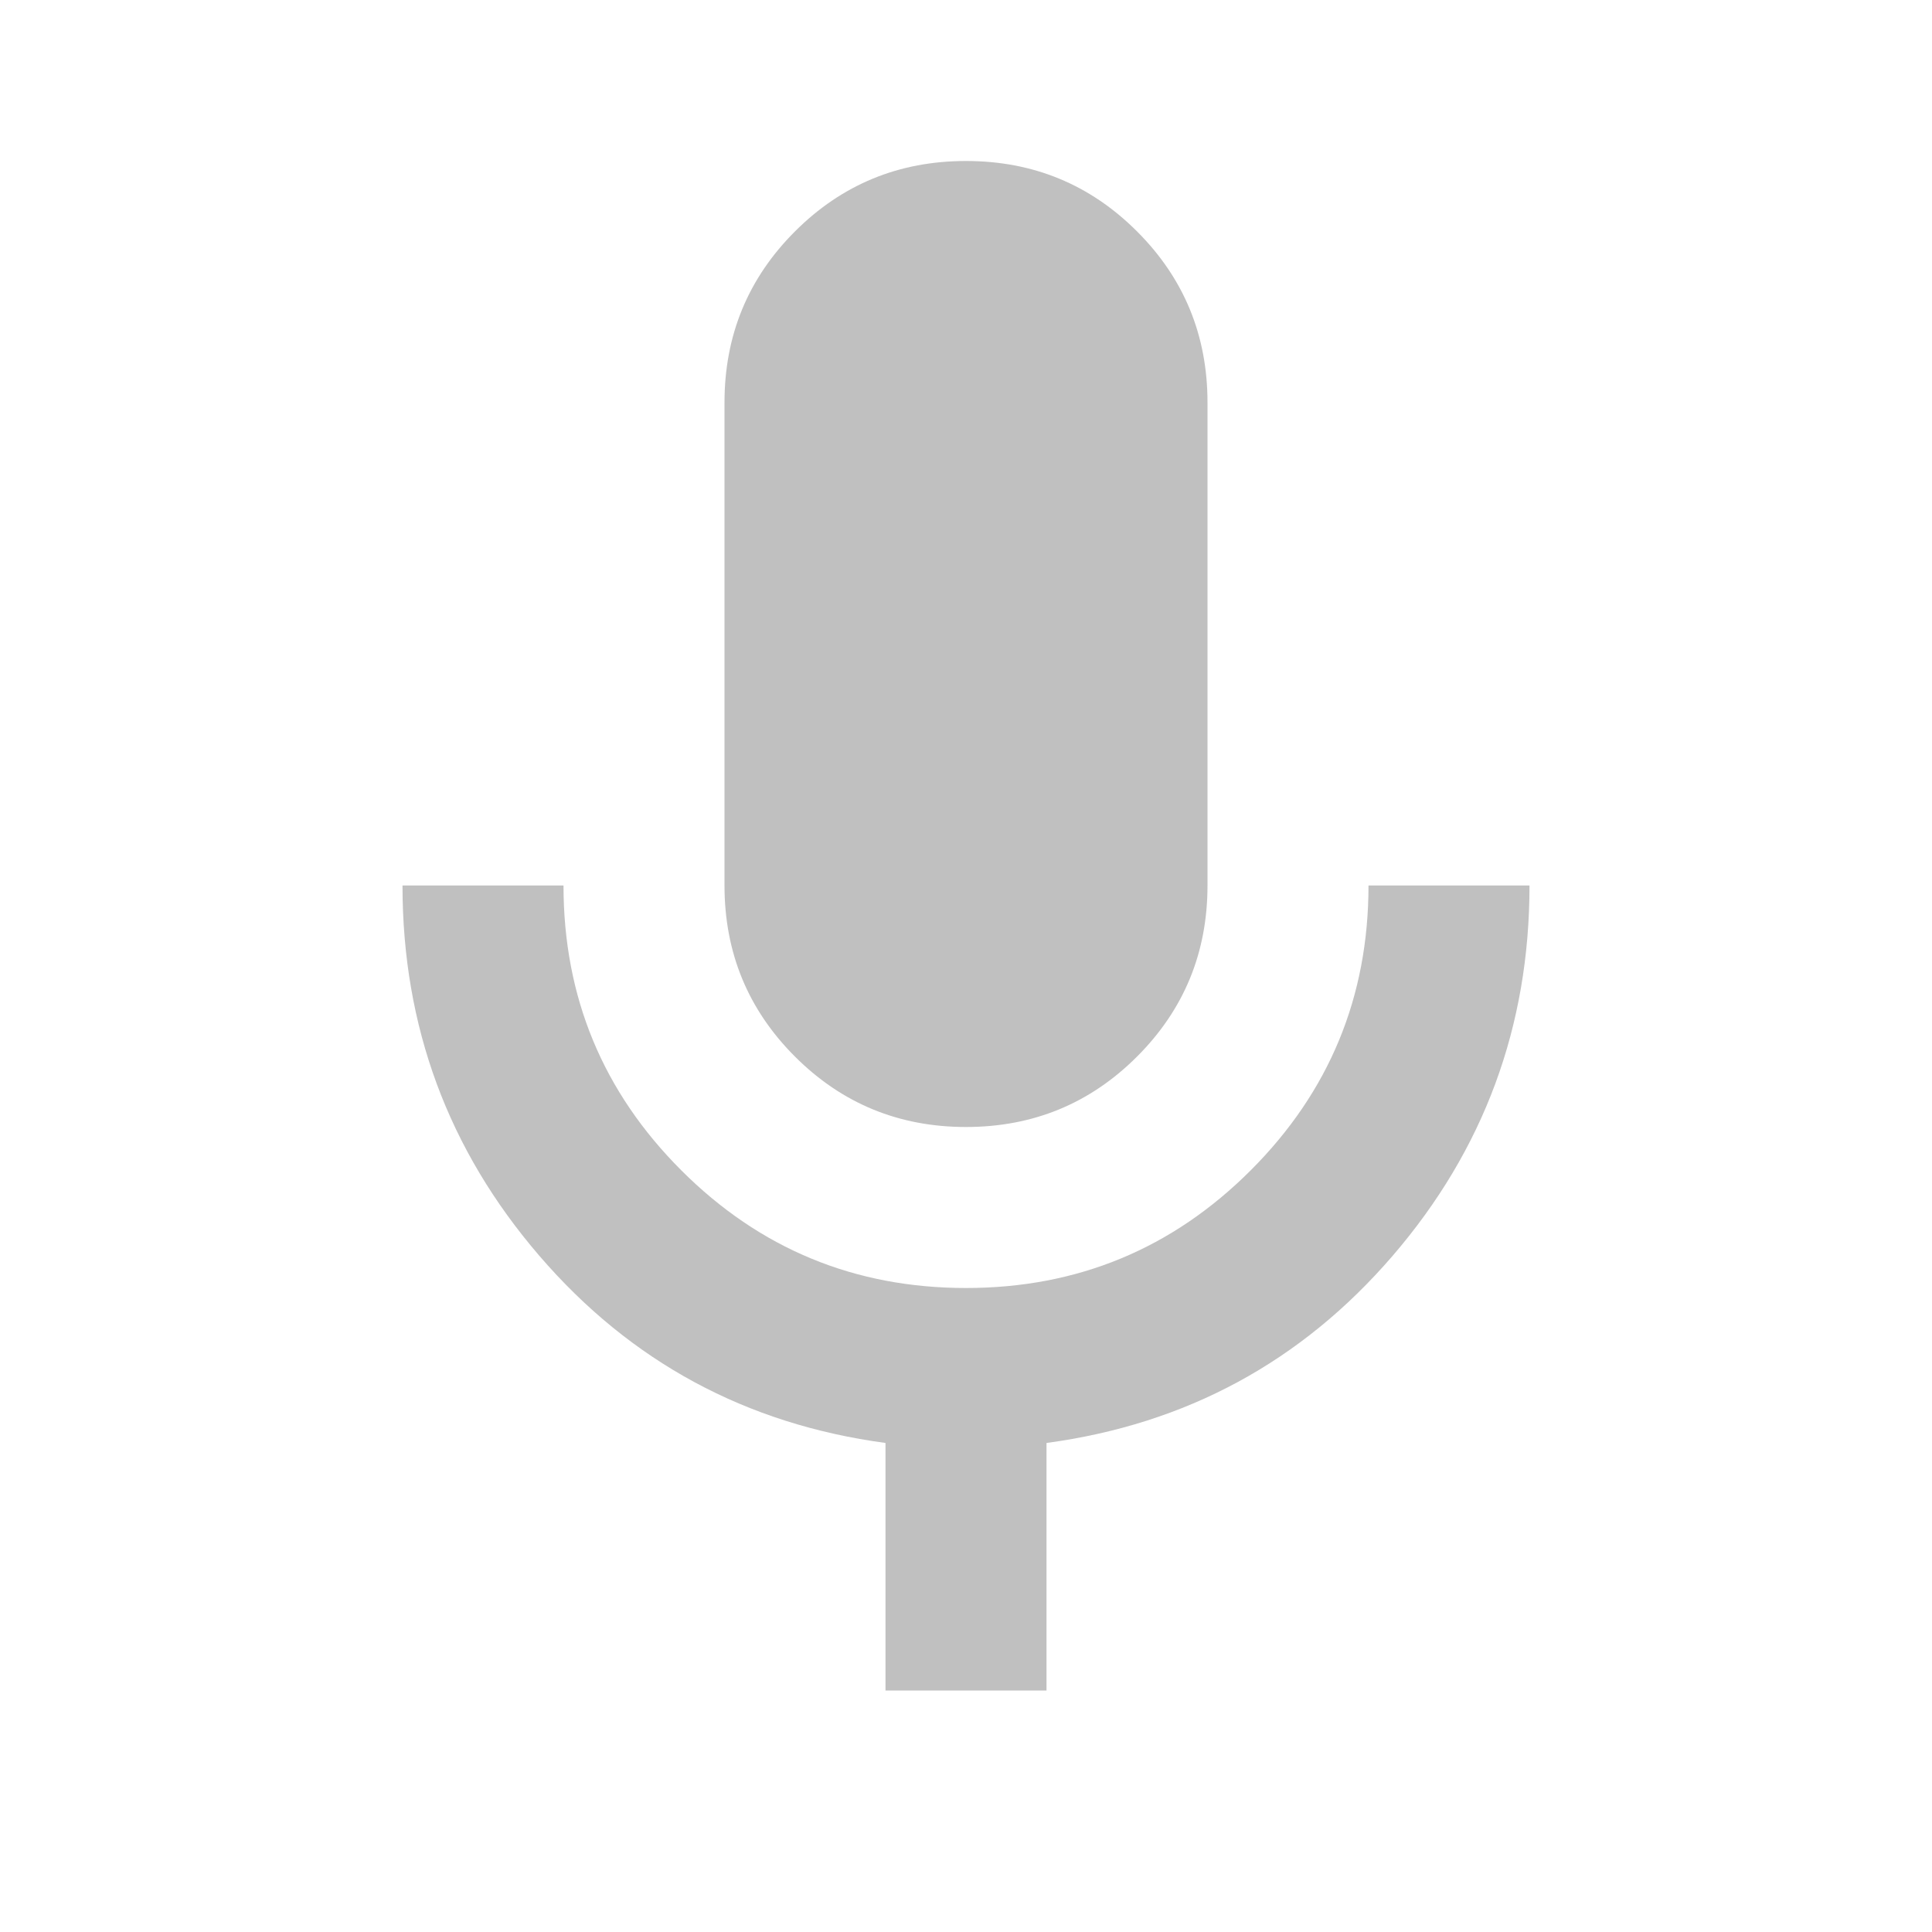 <svg width="250" height="250" viewBox="0 0 250 250" fill="none" xmlns="http://www.w3.org/2000/svg">
<path d="M125 145.833C116.319 145.833 108.941 142.795 102.865 136.719C96.788 130.642 93.75 123.264 93.75 114.583V52.083C93.75 43.403 96.788 36.024 102.865 29.948C108.941 23.872 116.319 20.833 125 20.833C133.681 20.833 141.059 23.872 147.135 29.948C153.212 36.024 156.25 43.403 156.25 52.083V114.583C156.25 123.264 153.212 130.642 147.135 136.719C141.059 142.795 133.681 145.833 125 145.833ZM114.583 218.75V186.719C96.528 184.288 81.597 176.215 69.792 162.5C57.986 148.785 52.083 132.812 52.083 114.583H72.917C72.917 128.993 77.995 141.276 88.151 151.432C98.307 161.589 110.59 166.667 125 166.667C139.41 166.667 151.693 161.589 161.849 151.432C172.005 141.276 177.083 128.993 177.083 114.583H197.917C197.917 132.812 192.014 148.785 180.208 162.5C168.403 176.215 153.472 184.288 135.417 186.719V218.75H114.583Z" fill="#C0C0C0"/>
</svg>
